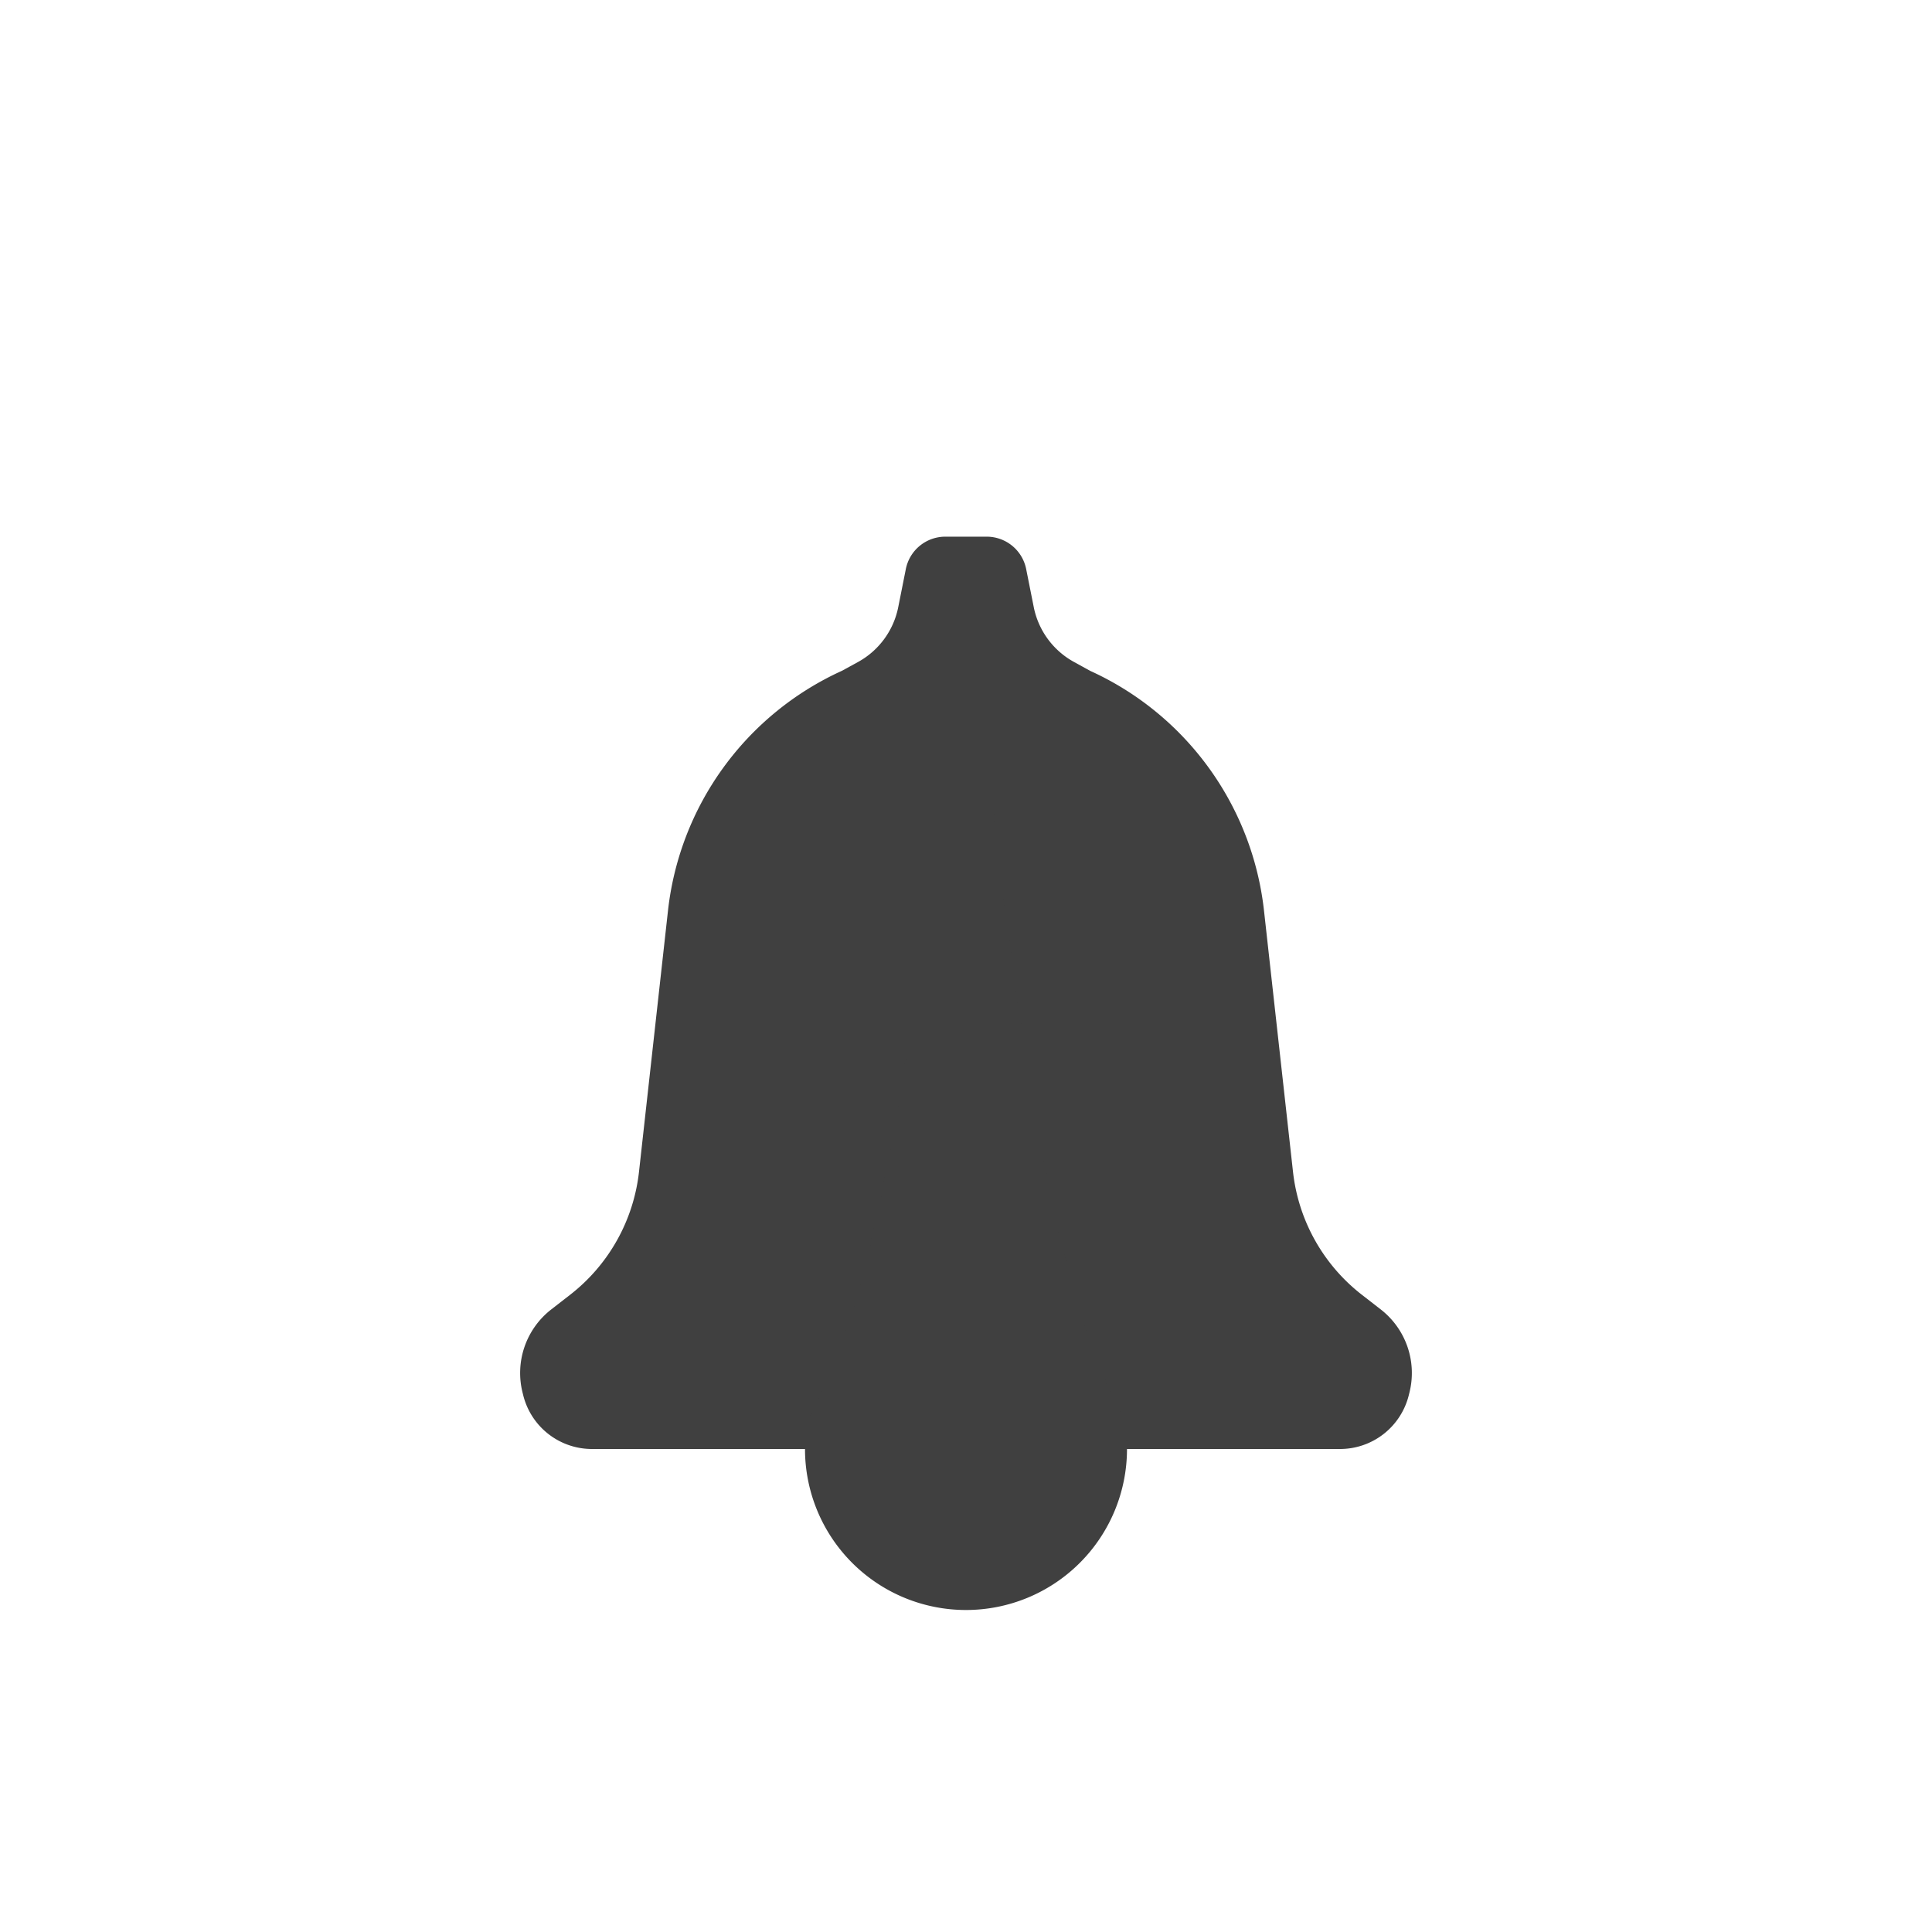 <svg xmlns='http://www.w3.org/2000/svg' width='36' height='36'>
    <g>
        <path fill="#404040" d="M 15.687 12.5 l 0.3 -0.164 a 1.5 1.5 0 0 0 0.75 -1.021 l 0.142 -0.712 a 0.75 0.75 0 0 1 0.736 -0.603 h 0.77 a 0.75 0.75 0 0 1 0.736 0.603 l 0.142 0.712 a 1.5 1.5 0 0 0 0.75 1.02 l 0.3 0.165 a 5.586 5.586 0 0 1 3.24 4.47 l 0.54 4.863 c 0.1 0.906 0.563 1.733 1.282 2.292 l 0.354 0.275 a 1.5 1.5 0 0 1 0.534 1.548 L 26.25 26 a 1.32 1.32 0 0 1 -1.28 1 H 11.03 a 1.32 1.32 0 0 1 -1.28 -1 l -0.013 -0.052 a 1.5 1.5 0 0 1 0.534 -1.548 l 0.354 -0.275 a 3.375 3.375 0 0 0 1.282 -2.292 l 0.54 -4.864 a 5.586 5.586 0 0 1 3.24 -4.469 Z"/>
        <path fill="#404040" d="M 18 30 a 3 3 0 0 0 3 -3 c 0 -1.657 -1.5 0 -3 -17 c -1.5 17 -3 15.343 -3 17 a 3 3 0 0 0 3 3 Z"/>
    </g>
</svg>